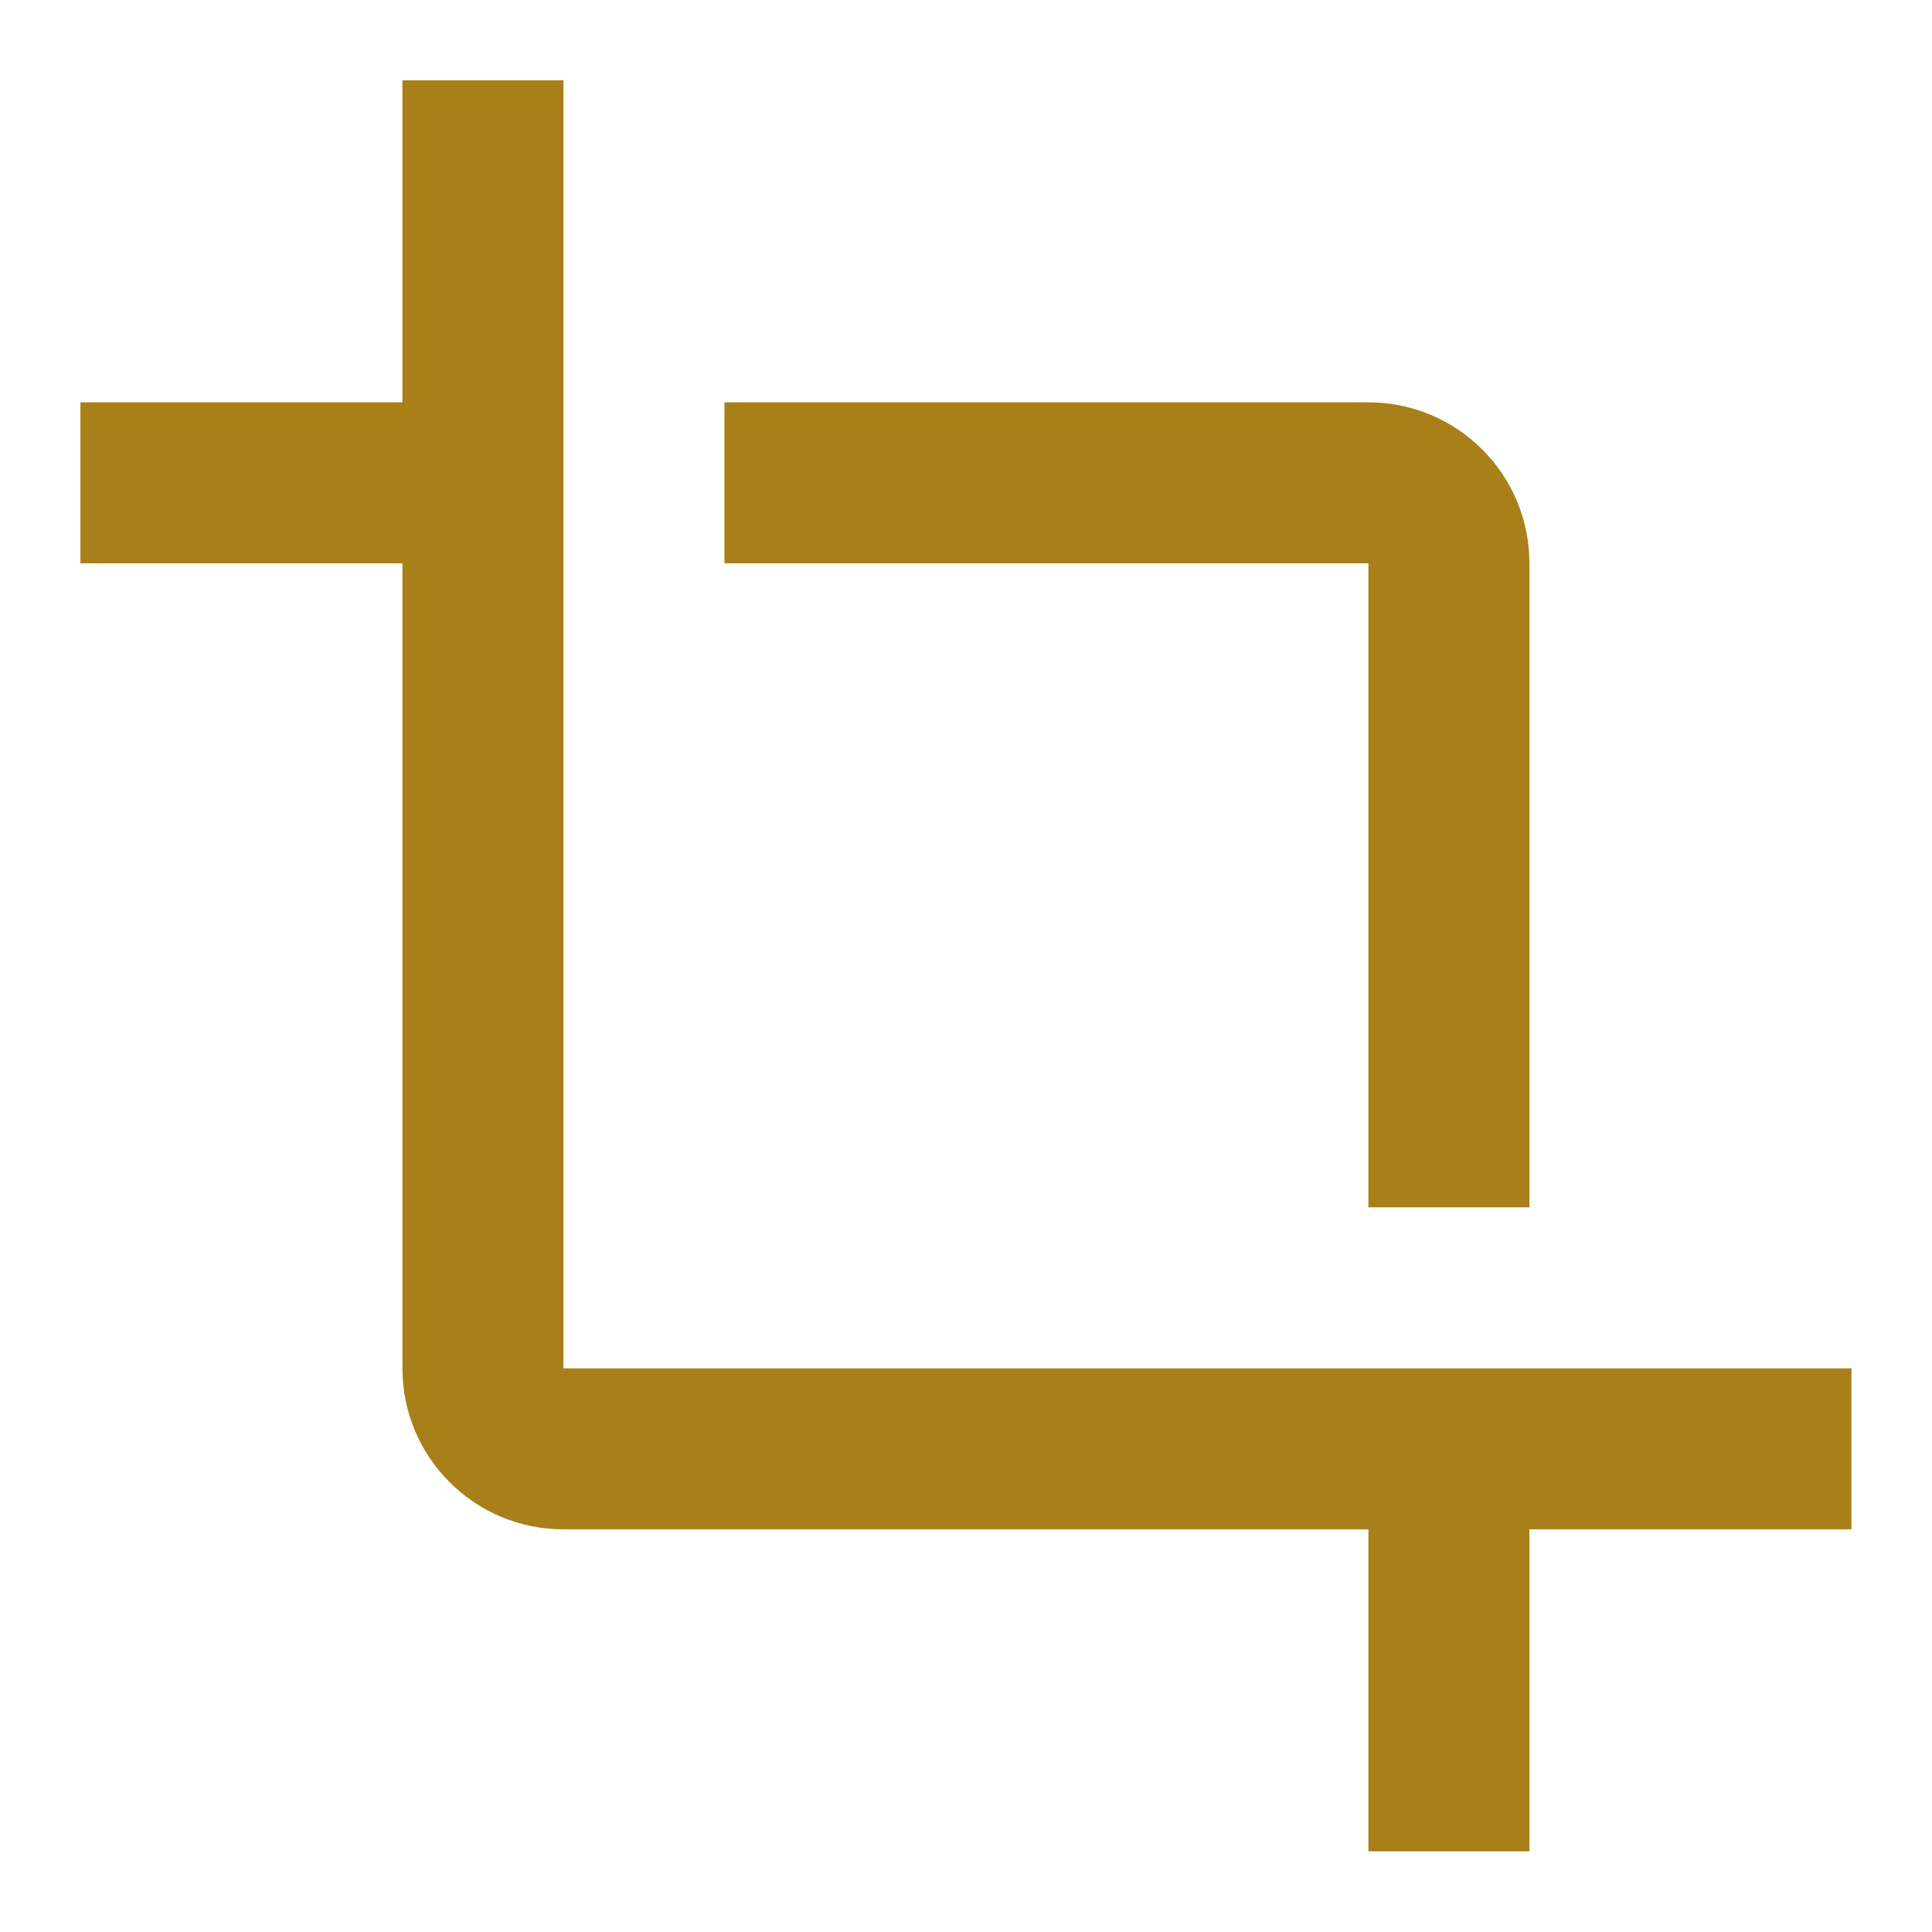 ﻿<?xml version="1.0" encoding="utf-8"?>
<!DOCTYPE svg PUBLIC "-//W3C//DTD SVG 1.1//EN" "http://www.w3.org/Graphics/SVG/1.1/DTD/svg11.dtd">
<svg xmlns="http://www.w3.org/2000/svg" xmlns:xlink="http://www.w3.org/1999/xlink" version="1.1" baseProfile="full" width="24" height="24" viewBox="0 0 24.00 24.00" enable-background="new 0 0 24.00 24.00" xml:space="preserve">
	<path fill="#a87f19" fill-opacity="1" stroke-width="0.2" stroke-linejoin="round" d="M 6.999,16.998L 6.999,0.998L 4.999,0.998L 4.999,4.998L 0.999,4.998L 0.999,6.998L 4.999,6.998L 4.999,16.998C 4.999,18.103 5.895,18.998 6.999,18.998L 16.999,18.998L 16.999,22.998L 18.999,22.998L 18.999,18.998L 22.999,18.998L 22.999,16.998M 16.999,14.998L 18.999,14.998L 18.999,6.998C 18.999,5.893 18.104,4.998 16.999,4.998L 8.999,4.998L 8.999,6.998L 16.999,6.998L 16.999,14.998 Z "/>
</svg>
